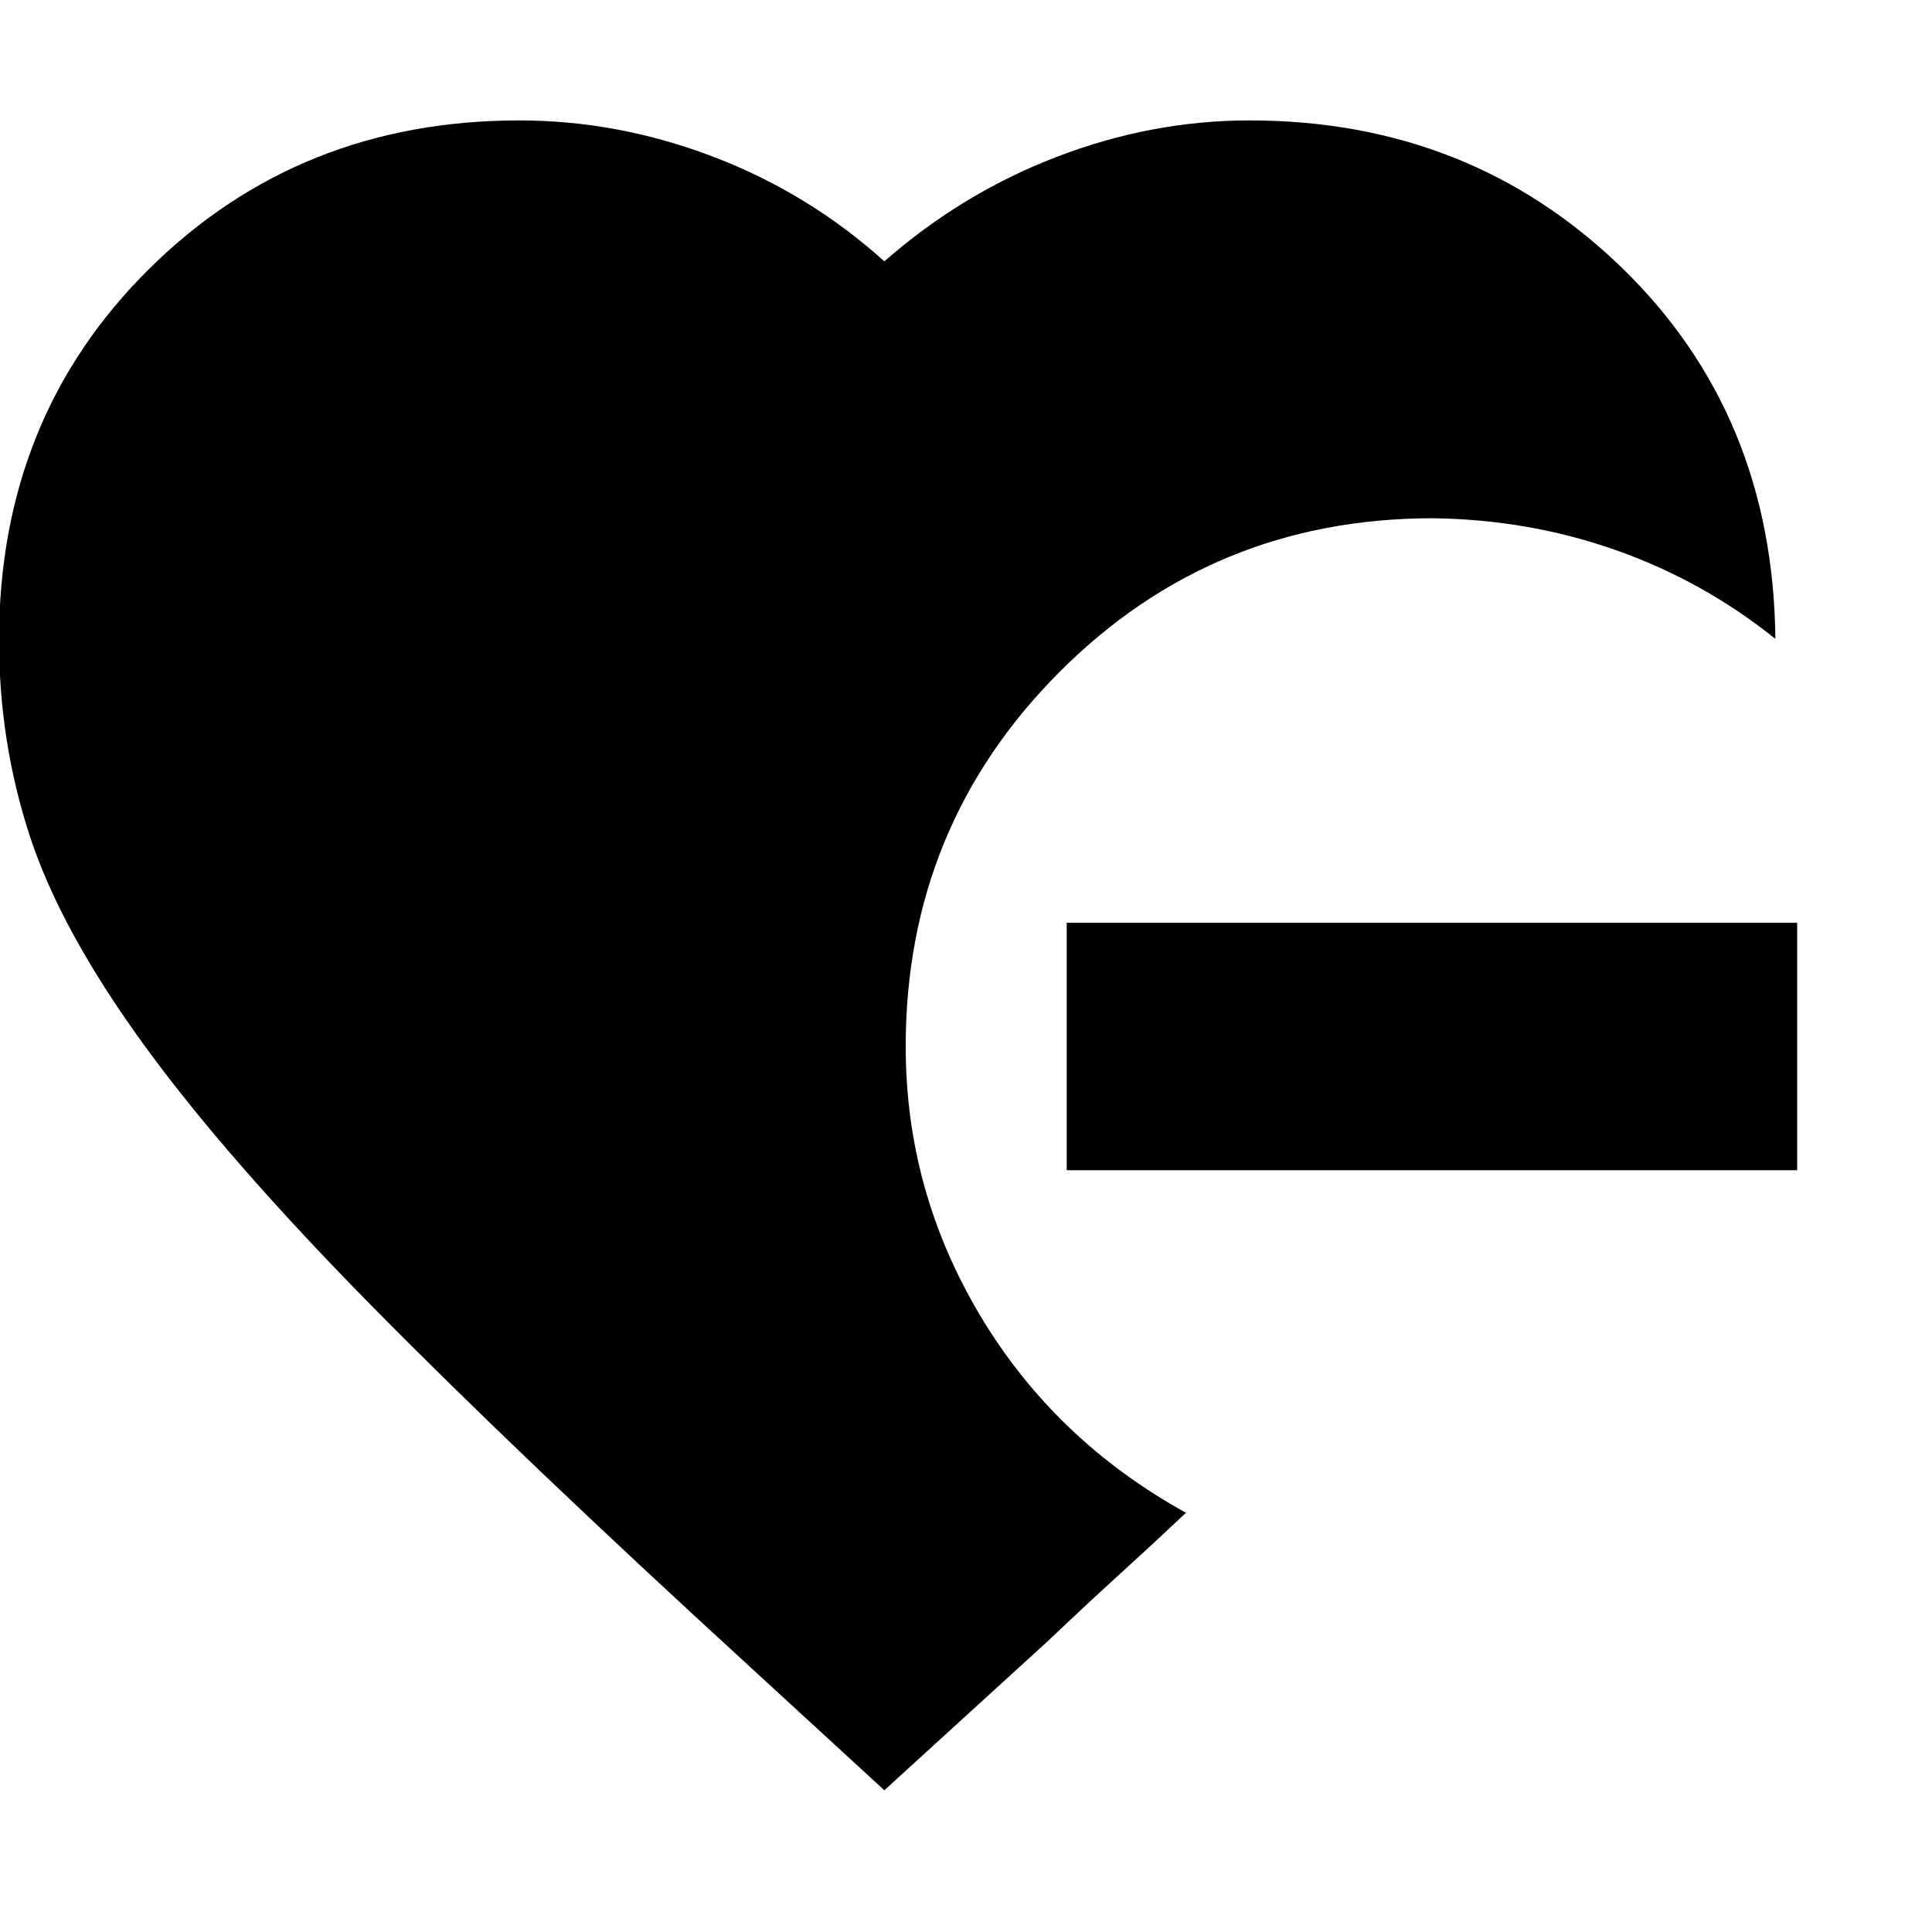 <svg xmlns="http://www.w3.org/2000/svg" height="24" viewBox="0 -960 960 960" width="24"><path d="M530.04-378.52v-122.96H893v122.96H530.04ZM439.43-70.43l-66.65-61.22Q258.13-236.61 185.3-310.5q-72.82-73.89-114.02-130.65-41.19-56.76-56.48-103.46Q-.48-591.3-.48-642q0-110.52 74.54-184.35 74.55-73.82 183.94-73.82 49.13 0 96.5 18.08 47.37 18.09 84.93 51.96Q478-864 525.15-882.09q47.15-18.08 95.72-18.08 109.39 0 184.78 72.97 75.39 72.98 76.52 184.63-35.95-28.82-79.26-44.08-43.3-15.26-90.95-15.83-109.4 0-185.66 76.54-76.26 76.55-76.26 185.94 0 71.65 36.96 133.61 36.96 61.96 102.3 98.09-17.43 16.43-33.04 30.6-15.61 14.18-35.48 33.05l-81.35 74.22Z"/></svg>